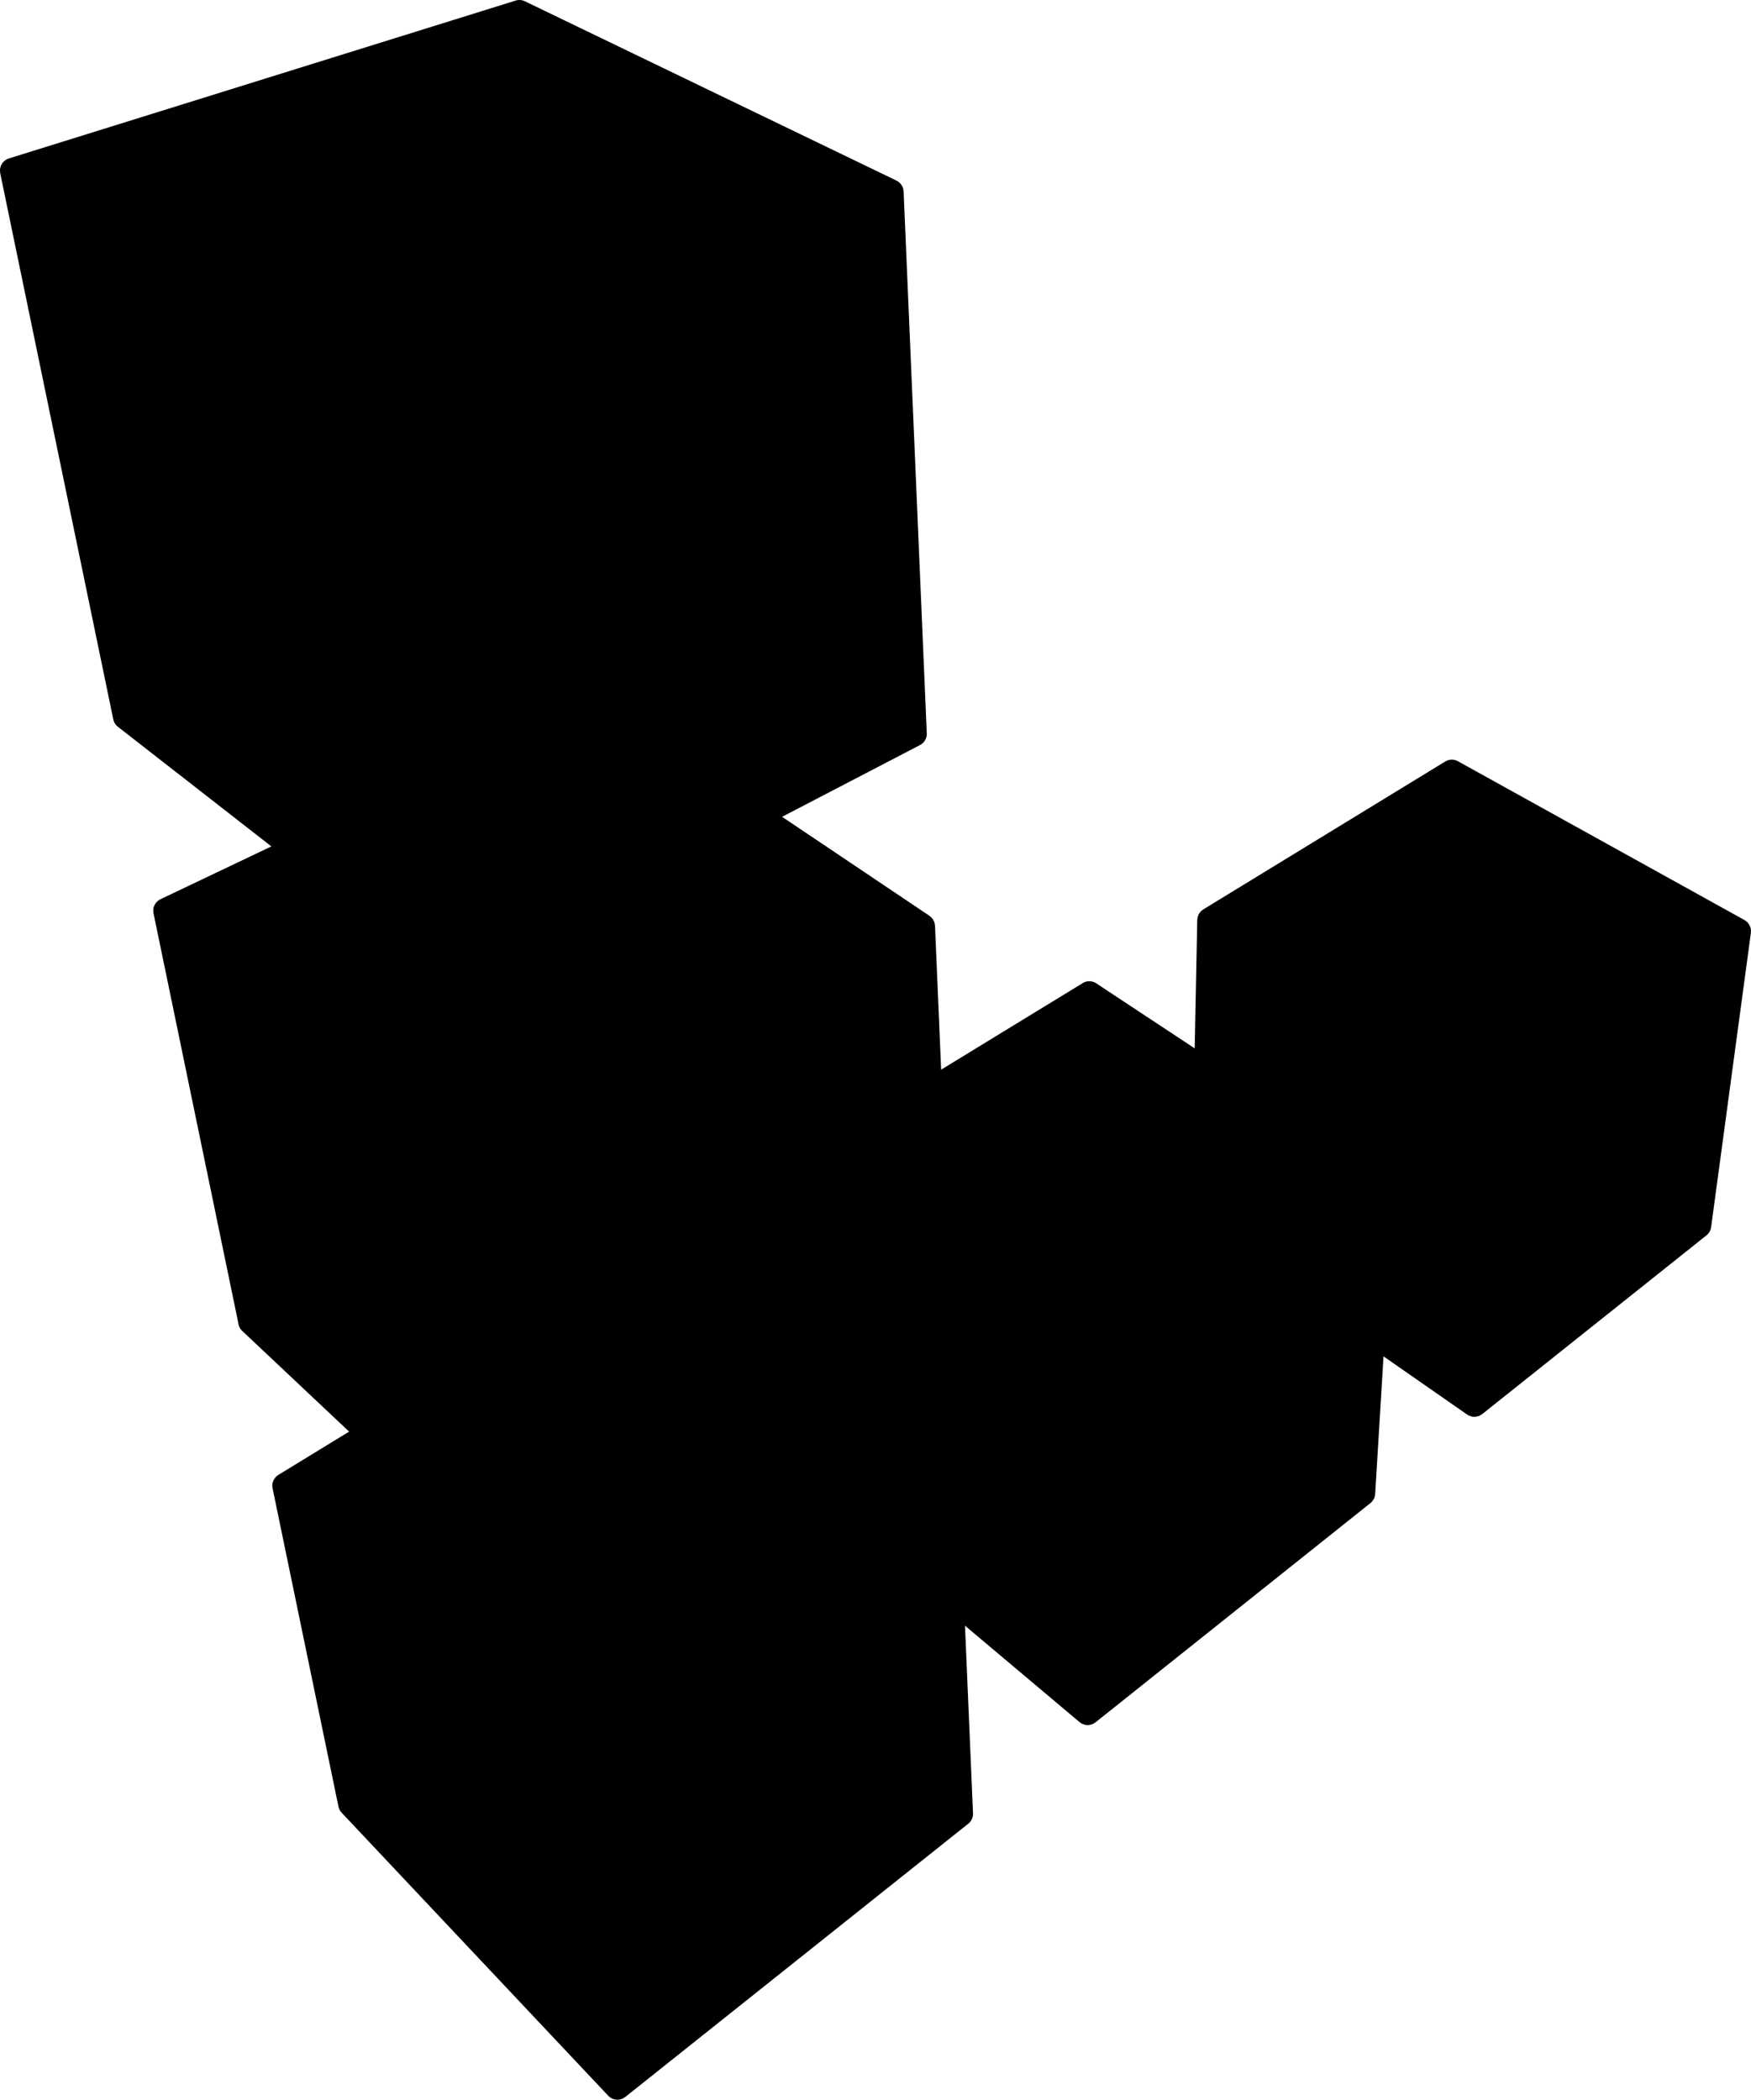 <svg xmlns="http://www.w3.org/2000/svg" viewBox="0 0 256 306.959">
  <path d="M66.766 141.553 54.127 57.657 2.918 26.06l15.254 78.884zm11.985 90.215-8.063-59.49-45.543-37.698 11.767 58.836zm-36.173-13.292 8.063 44.671 38.788 40.314-5.448-45.544zm115.711-13.729L138.35 189.93s-.284 5.306-.817 5.666l-14.546 10.242 15.907 13.074.927 14.873 18.903 15.417zm60.252-43.473-3.596 41.893-13.4-8.825s1.476-21.18 1.47-21.192c-.078-.142-25.823-17.433-25.823-17.433l.817-19.285z"/>
  <path d="m133.665 106.905-3.704-78.012-75.833 28.764 12.638 83.896zm3.487 88.472-3.051-59.49-63.412 36.391 9.37 61.015zm1.089 24.188-54.26 38.352 6.756 46.851 49.465-39.442zm20.92-15.036.87 45.326 39.225-31.815 1.96-43.147zm93.429-65.646-5.121 39.77-30.671 24.623 3.65-41.784z"/>
  <path d="M140.278 218.806c-.002-.038-.016-.073-.02-.11a1.799 1.799 0 0 0-.107-.46 1.724 1.724 0 0 0-.125-.26c-.028-.05-.055-.1-.088-.146a1.784 1.784 0 0 0-.202-.234c-.035-.035-.066-.074-.104-.107l-.028-.03-14.511-11.843 13.343-8.99c.533-.36.839-.966.81-1.603l-.135-3.165 17.692 13.504.344 41.008-16.276-13.702zm-71.23-45.953 8.205 56.072-38.886-36.633-11.26-54.382zm66.478 21.296-54.29 36.575-8.467-57.86 60.384-34.37zm-6.982-163.451 3.229 75.494-63.888 33.245-11.848-80.878zm-76.24 27.78 11.649 79.516-43.927-34.235L4.5 28.754zm.678 204.375-8.3-40.105 36.998 36.387 5.926 40.468zm85.558 1.459-46.91 37.37-6.238-42.582 51.354-36.742zm58.888-46.95-36.6 29.192-.342-41.166 39.383-28.17zm5.109-23.378 1.24-20.395c0-.023-.006-.044-.006-.067 0-.027.009-.052.008-.08-.001-.08-.022-.158-.034-.237-.01-.057-.01-.114-.024-.17a1.875 1.875 0 0 0-.156-.41c-.006-.01-.008-.023-.014-.034a1.857 1.857 0 0 0-.291-.388c-.023-.024-.051-.042-.075-.064-.074-.07-.146-.141-.232-.2l-24.655-16.282.359-17.868 38.8 24.178-3.46 39.993zm15.22 7.196 3.39-39.175 30.623-21.916-5.147 38.082zM256 136.004c-.002-.035-.015-.067-.02-.102a1.842 1.842 0 0 0-.036-.194 1.88 1.88 0 0 0-.17-.463 1.808 1.808 0 0 0-.181-.27c-.036-.045-.07-.091-.11-.133a1.773 1.773 0 0 0-.283-.233c-.032-.022-.055-.053-.09-.073-.006-.005-.016-.006-.024-.011-.011-.006-.02-.016-.031-.022l-41.91-23.223a1.836 1.836 0 0 0-1.85.043l-35.374 21.625c-.057.034-.102.083-.154.123-.063.048-.128.092-.184.148-.06.059-.106.127-.156.194-.044.058-.094.112-.13.175-.046.077-.075.162-.11.245-.024.063-.057.12-.075.187-.025.09-.032.184-.043.278-.007.06-.026.118-.028.18l-.376 18.779-14.39-9.503a1.837 1.837 0 0 0-1.976-.037l-20.702 12.656-.897-21.047c-.002-.044-.018-.084-.022-.128-.012-.092-.024-.184-.048-.273-.018-.066-.045-.128-.07-.192a1.735 1.735 0 0 0-.104-.228c-.037-.065-.081-.123-.125-.183a1.74 1.74 0 0 0-.148-.183c-.055-.057-.116-.106-.18-.157-.04-.032-.072-.072-.115-.102l-21.545-14.471 20.167-10.494a1.847 1.847 0 0 0 .987-1.712L132.11 27.98c-.004-.097-.027-.19-.046-.284-.008-.04-.01-.08-.02-.118a1.764 1.764 0 0 0-.188-.45c-.015-.026-.036-.047-.052-.071a1.802 1.802 0 0 0-.253-.311c-.035-.034-.073-.063-.111-.094-.053-.044-.1-.094-.157-.132-.045-.03-.096-.046-.143-.072-.024-.013-.042-.033-.067-.045L76.736.184a1.829 1.829 0 0 0-1.347-.1L1.279 23.168l-.015.008c-.03.009-.056.03-.086.04a1.808 1.808 0 0 0-.391.196l-.011.005c-.041.029-.07.07-.107.102a1.785 1.785 0 0 0-.265.249c-.055.068-.092.146-.137.22-.045.075-.095.144-.13.224-.04.096-.06.198-.082.3-.015.062-.042.118-.051.18-.001.01.002.019 0 .028-.01.093 0 .186.005.28.003.087-.001.173.014.257.003.014 0 .027.003.04l16.536 79.869c.09.427.323.808.67 1.077l22.444 17.493-16.226 7.726c-.03.014-.052.036-.08.05-.025.015-.052.018-.076.032-.036.022-.06.054-.093.078a1.846 1.846 0 0 0-.258.216c-.045.045-.09.089-.13.138a1.884 1.884 0 0 0-.2.315c-.02.04-.047.078-.065.12a1.825 1.825 0 0 0-.133.482v.02c-.003.026.002.052 0 .078-.011.15-.004.3.022.447.003.02-.001.039.003.058l12.44 60.109c.077.372.265.708.54.967l15.622 14.714-10.352 6.332a1.86 1.86 0 0 0-.36.293c-.03.029-.05.062-.076.093-.09.106-.166.219-.23.342a1.851 1.851 0 0 0-.204.628c-.02.177-.005.352.025.524.004.019-.001.038.003.058l9.638 46.554c.069.33.228.637.463.886L88.93 306.38c.059.062.127.11.192.164.024.019.044.04.069.059.122.088.25.16.388.216.006.003.01.008.018.01.01.005.024.003.036.007.205.076.42.122.639.122a1.82 1.82 0 0 0 .659-.134c.046-.018.095-.027.14-.05.076-.036.132-.094.199-.14.048-.03.103-.045.148-.081l50.145-39.95c.46-.368.716-.931.692-1.516l-1.172-27.43 16.753 14.1c.029.025.067.034.098.057.095.07.186.144.294.196.036.016.073.023.109.038.046.018.09.032.136.046.18.057.362.096.547.096.18 0 .358-.037.535-.091.04-.013.08-.026.122-.042.042-.016.085-.024.126-.043.093-.044.168-.108.25-.165.036-.025.078-.035.112-.062l40.197-32.056c.409-.33.657-.81.689-1.332l1.223-20.115 12.23 8.513c.026.017.055.023.08.039.036.022.063.054.1.074.072.038.149.057.223.085.05.019.099.042.152.057.162.045.328.074.494.074.18 0 .36-.036.537-.09.04-.012.08-.025.12-.04.04-.016.084-.024.125-.042.1-.048.186-.115.274-.178.029-.02.064-.028.092-.05l32.79-26.134a1.85 1.85 0 0 0 .678-1.195l5.817-43.041c.006-.046-.005-.09-.002-.136.004-.073.019-.143.015-.217z"/>
</svg>
